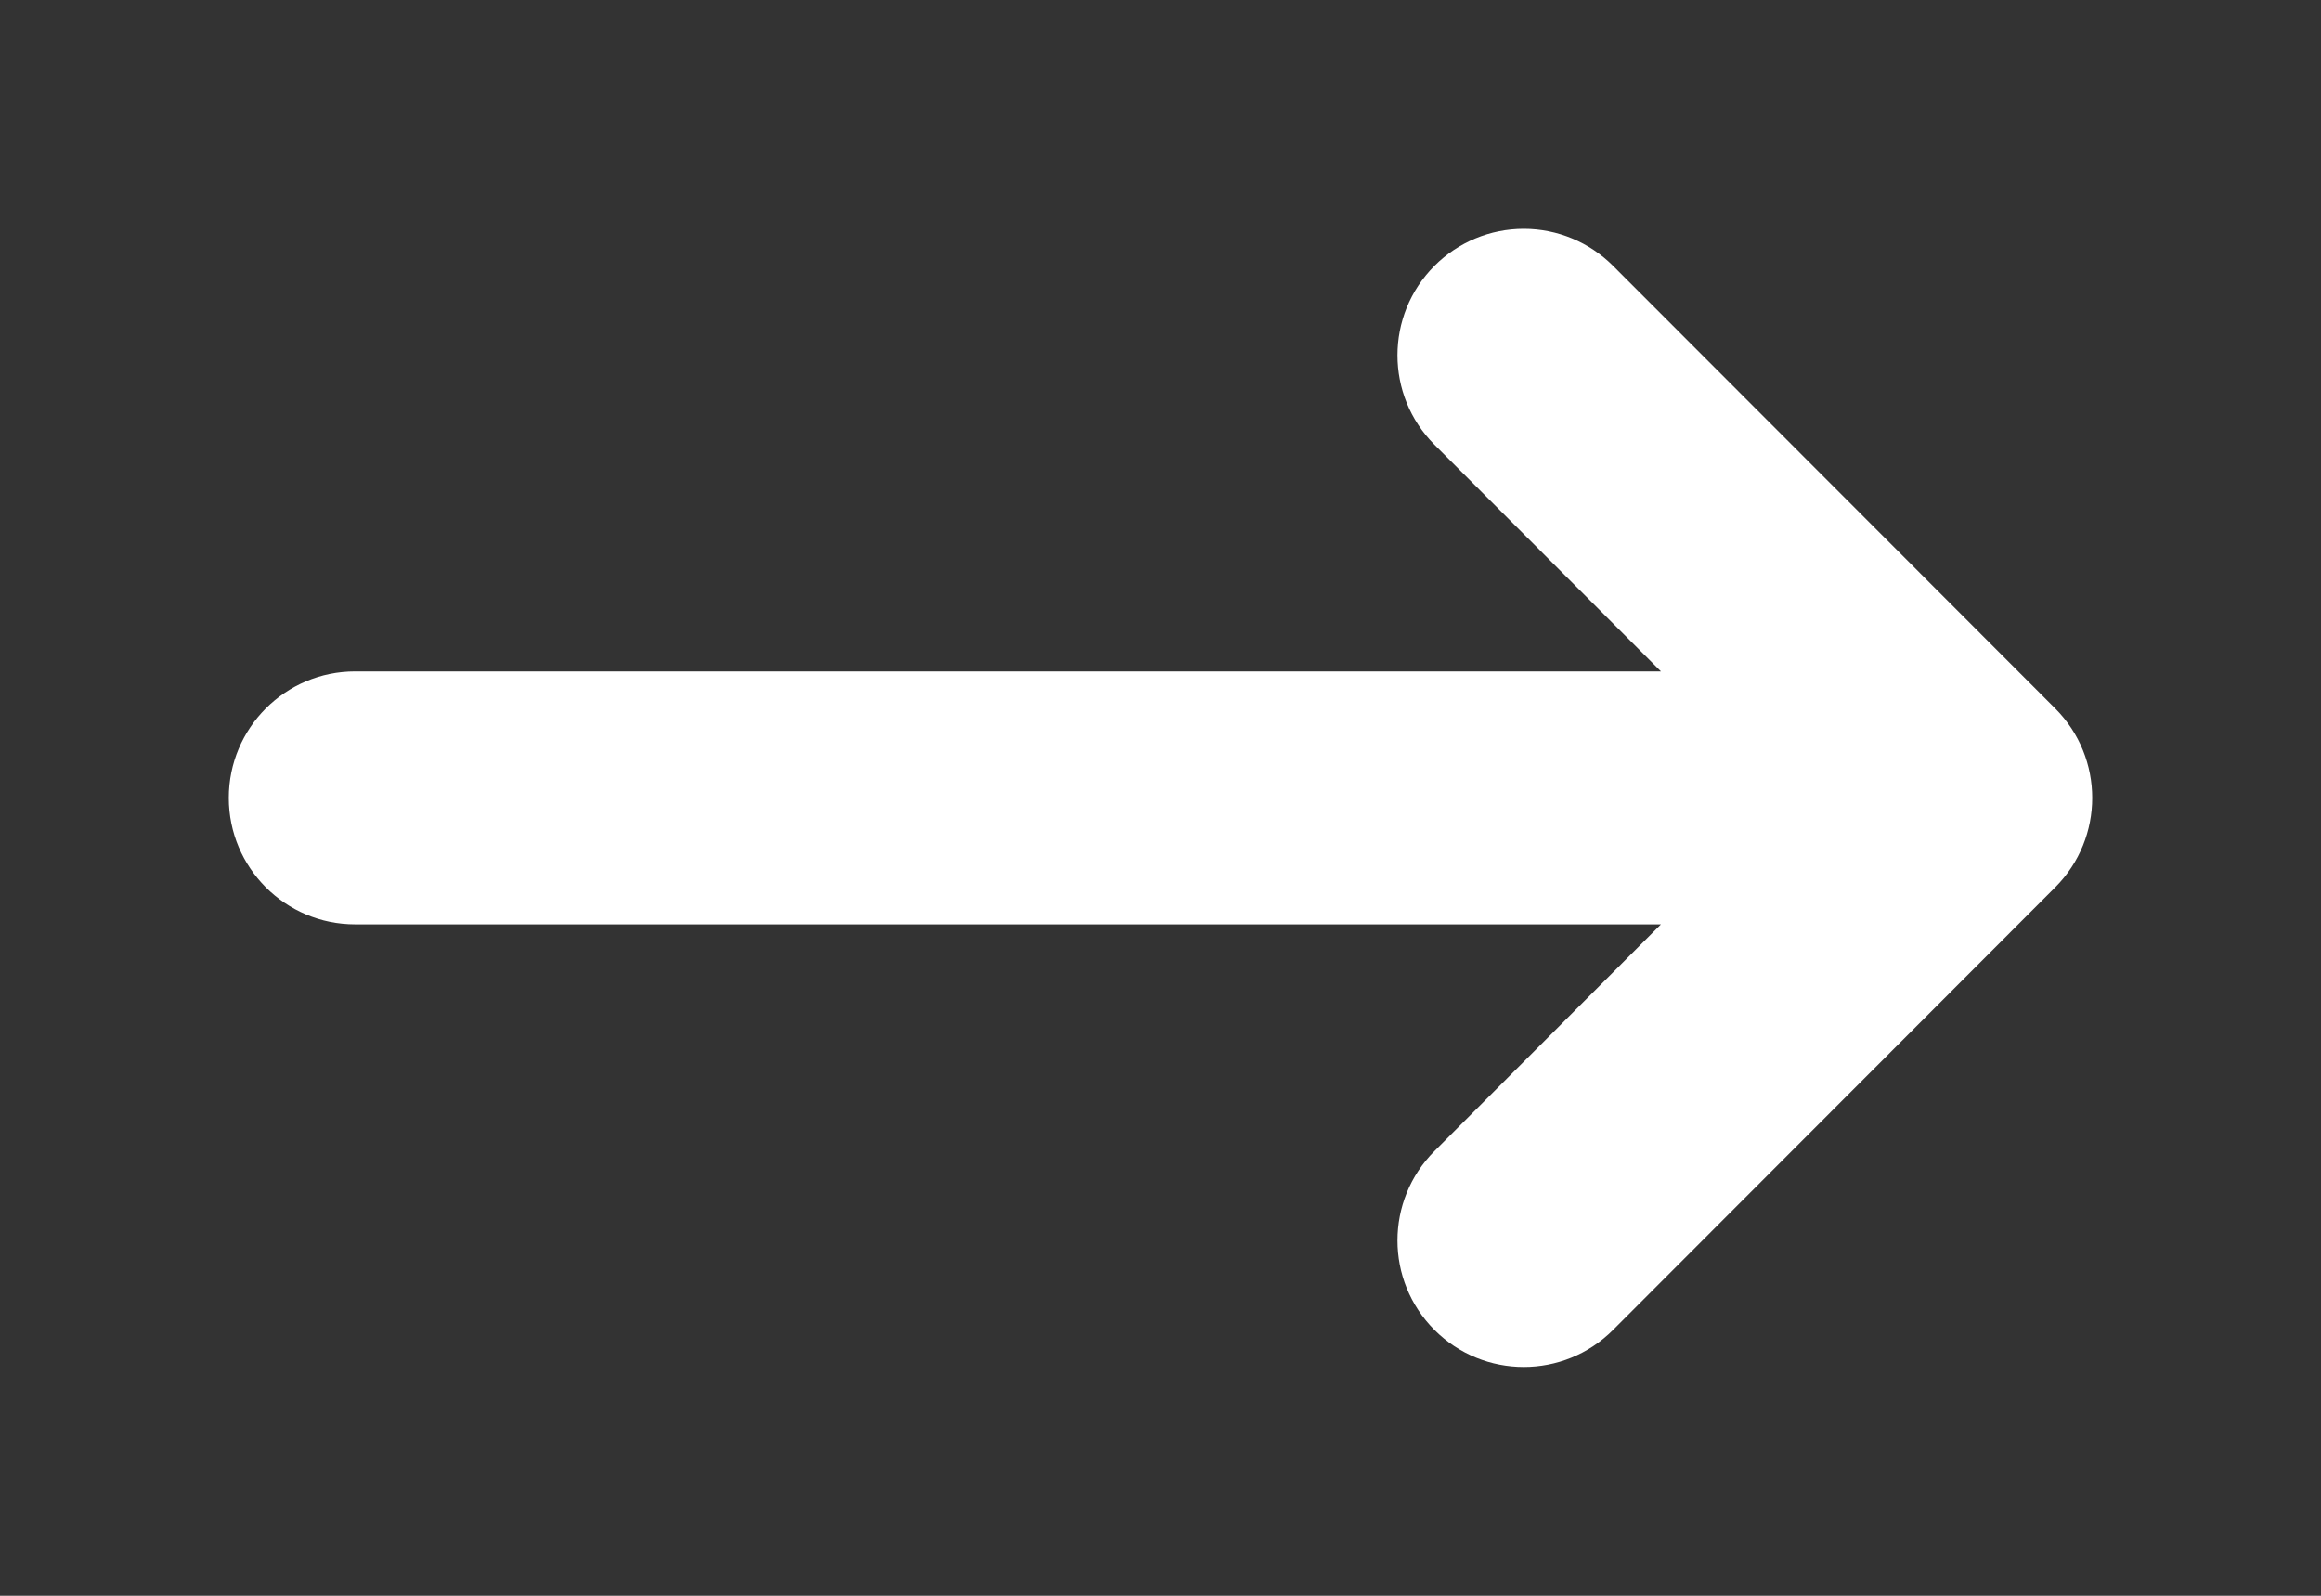 <?xml version="1.0" encoding="UTF-8" standalone="no"?>
<svg
   width="112"
   height="77"
   viewBox="0 0 112 77"
   fill="none"
   stroke="#ffffff"
   stroke-width="2"
   stroke-linecap="round"
   stroke-linejoin="round"
   class="feather feather-arrow-right"
   version="1.1"
   id="svg4119"
   sodipodi:docname="arrow-right.svg"
   inkscape:version="1.1 (c68e22c387, 2021-05-23)"
   xmlns:inkscape="http://www.inkscape.org/namespaces/inkscape"
   xmlns:sodipodi="http://sodipodi.sourceforge.net/DTD/sodipodi-0.dtd"
   xmlns="http://www.w3.org/2000/svg"
   xmlns:svg="http://www.w3.org/2000/svg">
  <rect x="0" y="0" width="112" height="77" fill="#333333" stroke="none"/>
  <defs
     id="defs4123" />
  <sodipodi:namedview
     id="namedview4121"
     pagecolor="#505050"
     bordercolor="#eeeeee"
     borderopacity="1"
     inkscape:pageshadow="0"
     inkscape:pageopacity="0"
     inkscape:pagecheckerboard="0"
     showgrid="false"
     inkscape:zoom="5.2885695"
     inkscape:cx="74.122124"
     inkscape:cy="30.348472"
     inkscape:window-width="1920"
     inkscape:window-height="991"
     inkscape:window-x="-9"
     inkscape:window-y="-9"
     inkscape:window-maximized="1"
     inkscape:current-layer="svg4119" />
  <path
     id="line4115"
     style="color:#000000;fill:#ffffff;stroke:none;stroke-width:6.099;-inkscape-stroke:none"
     d="m 73.529,11.04 c -1.617,2.46e-4 -3.167,0.643 -4.31,1.788 -2.38,2.383 -2.38,6.246 0,8.629 L 80.149,32.398 H 17.136 c -3.367,-10e-7 -6.096,2.732 -6.096,6.102 0,3.37 2.729,6.102 6.096,6.102 H 80.149 L 69.219,55.544 c -2.38,2.383 -2.38,6.246 0,8.629 2.381,2.383 6.24,2.383 8.62,0 L 99.175,42.815 c 2.38,-2.383 2.38,-6.246 0,-8.629 L 77.839,12.828 c -1.143,-1.144 -2.693,-1.788 -4.31,-1.788 z"
     sodipodi:nodetypes="cscccsccccccccc" />
</svg>
